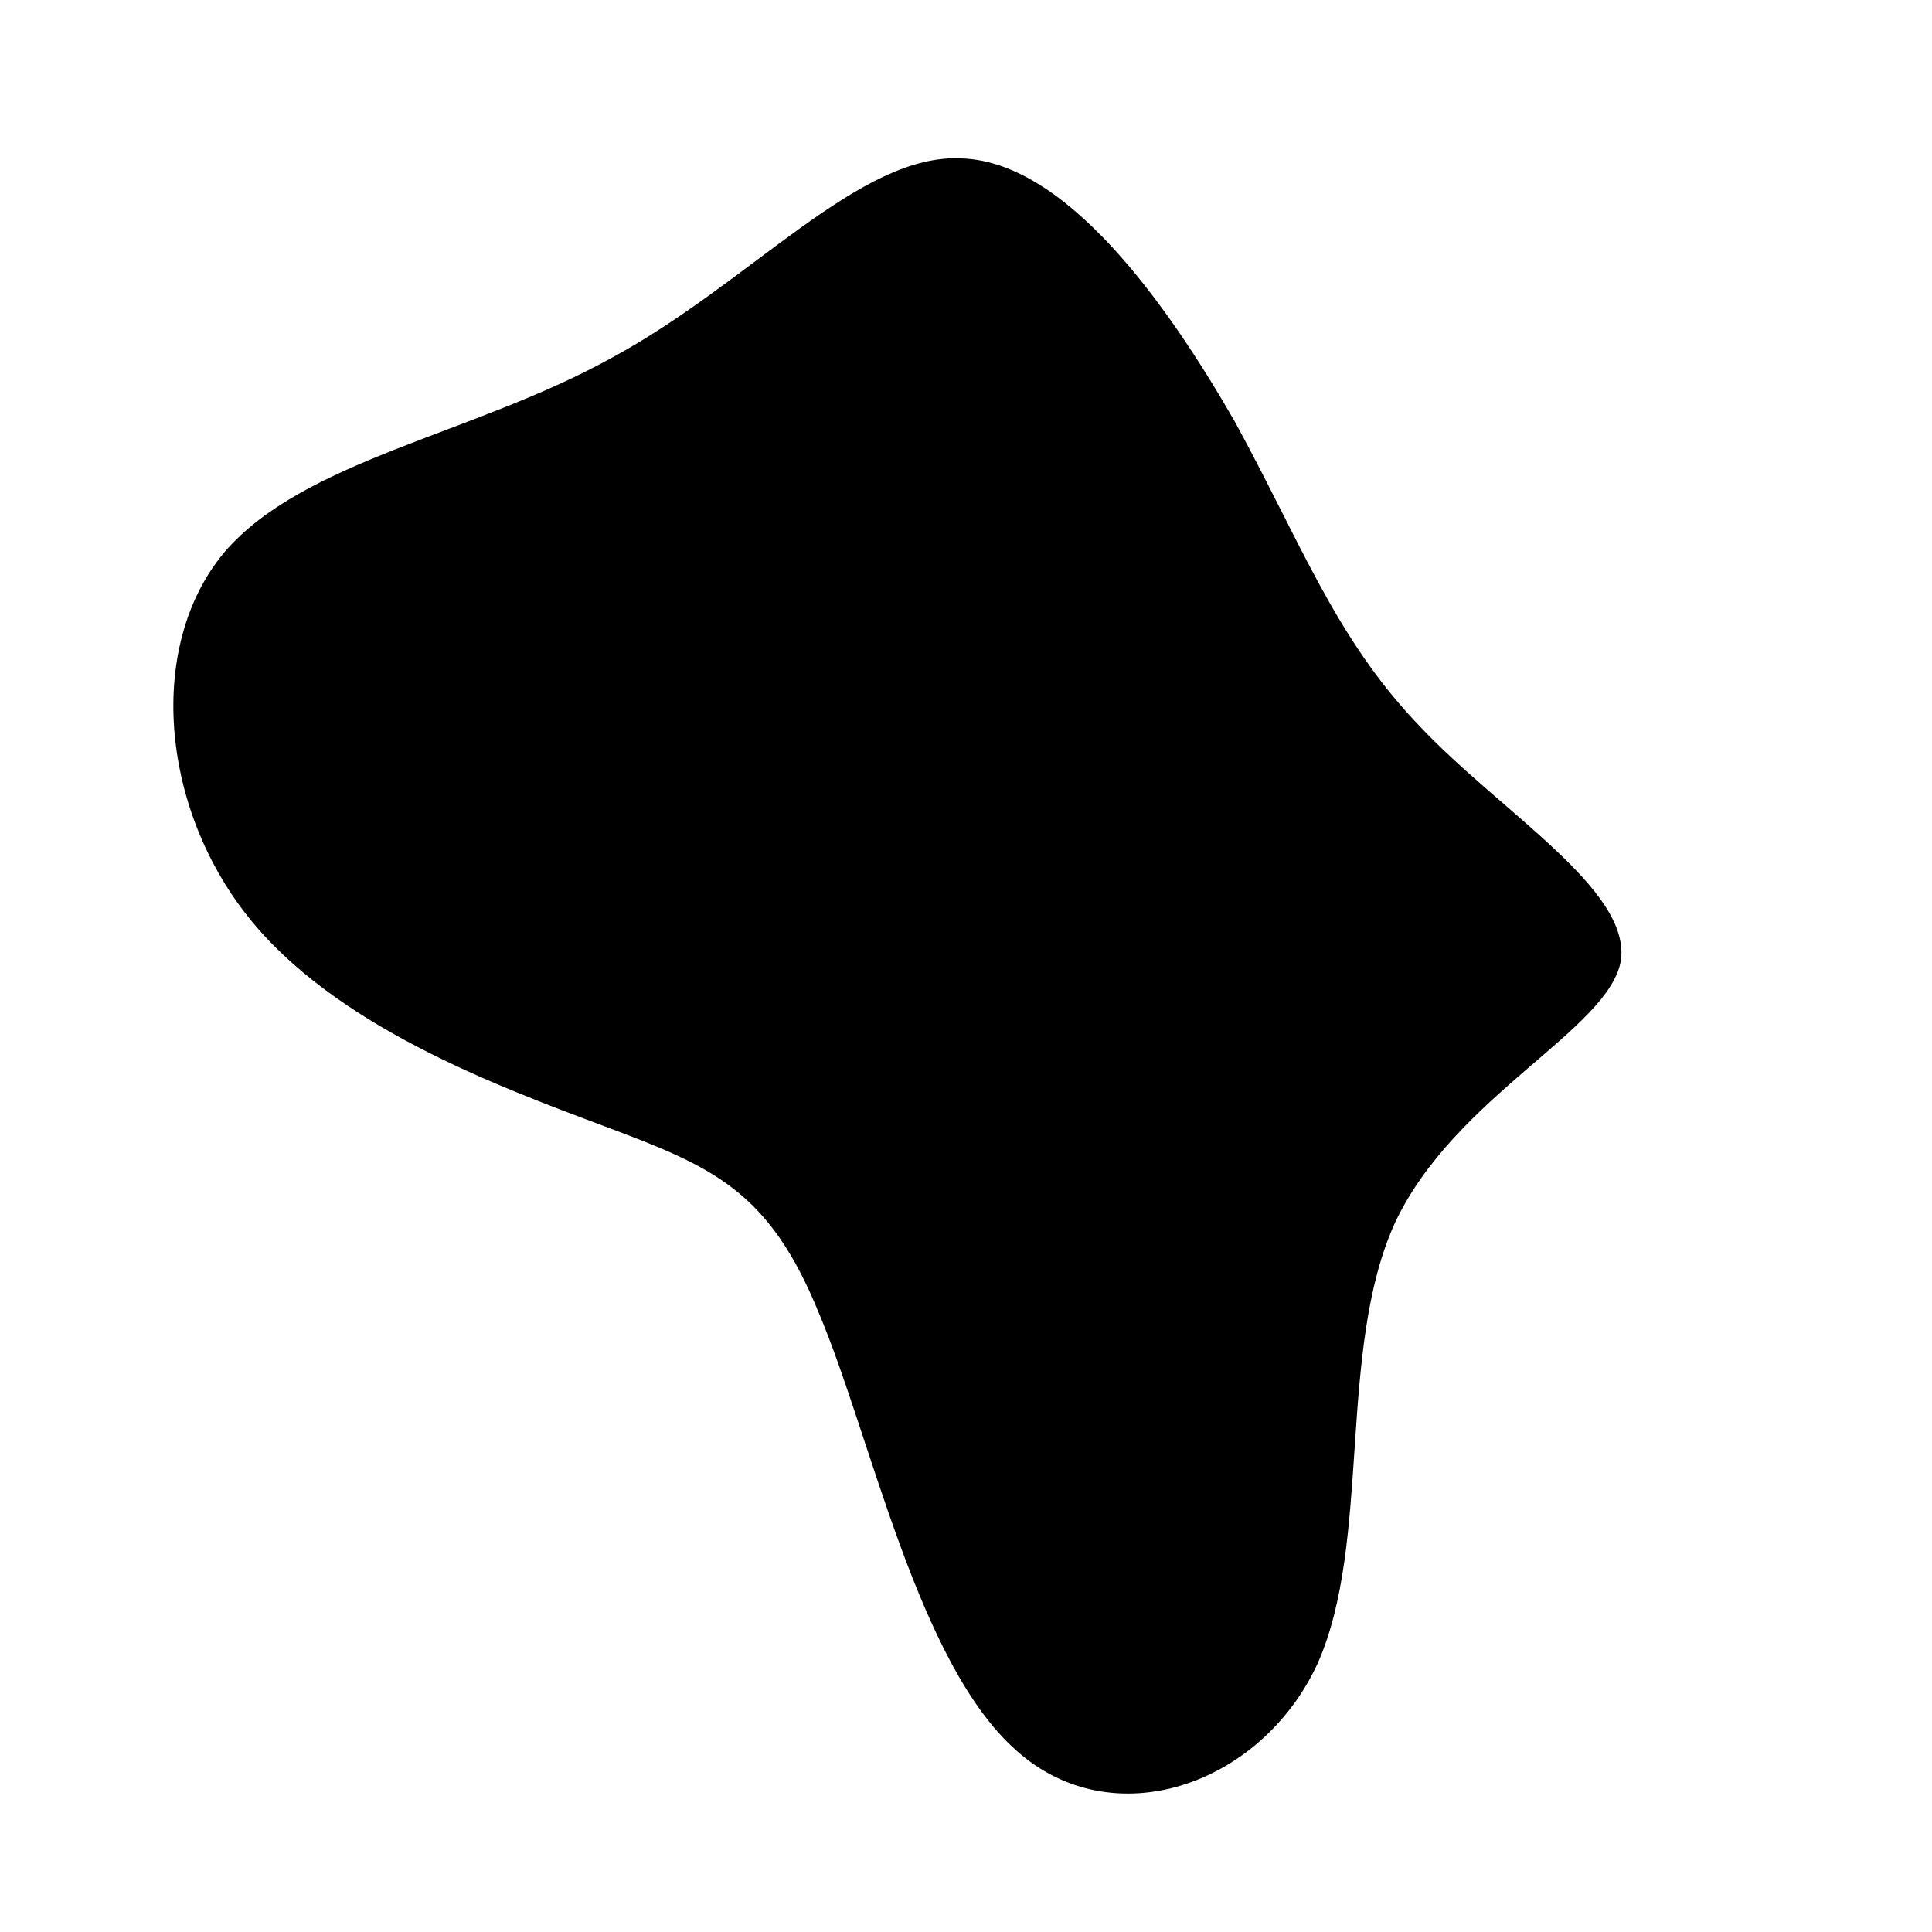 <svg id="bg-svg-1-blob-svg" viewBox="0 0 100 100" xmlns="http://www.w3.org/2000/svg">                    
    <defs>                         
        <linearGradient id="bg-svg-1-gradient" x1="0" x2="1" y1="1" y2="0">                            
            <stop id="stop1" stopColor="rgba(248, 117, 55, 1)" offset="0%"></stop>                            
            <stop id="stop2" stopColor="rgba(251, 168, 31, 1)" offset="100%"></stop>                        
        </linearGradient>                    
    </defs>                
    <path fill="url(#bg-svg-1-gradient)" d="M13.9,-28.2C17.3,-22,19.1,-17,23.4,-12.5C27.6,-8,34.4,-4,33.9,-0.3C33.3,3.3,25.3,6.7,22.2,13.3C19.2,19.9,21,29.8,18.2,36.1C15.3,42.4,7.6,45.1,2.6,40.6C-2.5,36.1,-4.9,24.4,-7.6,18C-10.2,11.6,-13.1,10.4,-18.7,8.3C-24.3,6.2,-32.7,3.1,-37.2,-2.6C-41.7,-8.3,-42.4,-16.6,-38.4,-21.4C-34.3,-26.2,-25.5,-27.5,-18.3,-31.5C-11.1,-35.4,-5.5,-42.1,-0.2,-41.8C5.2,-41.6,10.4,-34.3,13.9,-28.2Z" width="100%" height="100%" transform="translate(50 50)" stroke-width="0" style="transition: all 0.3s ease 0s;" stroke="url(#sw-gradient)">
    </path>              
</svg>